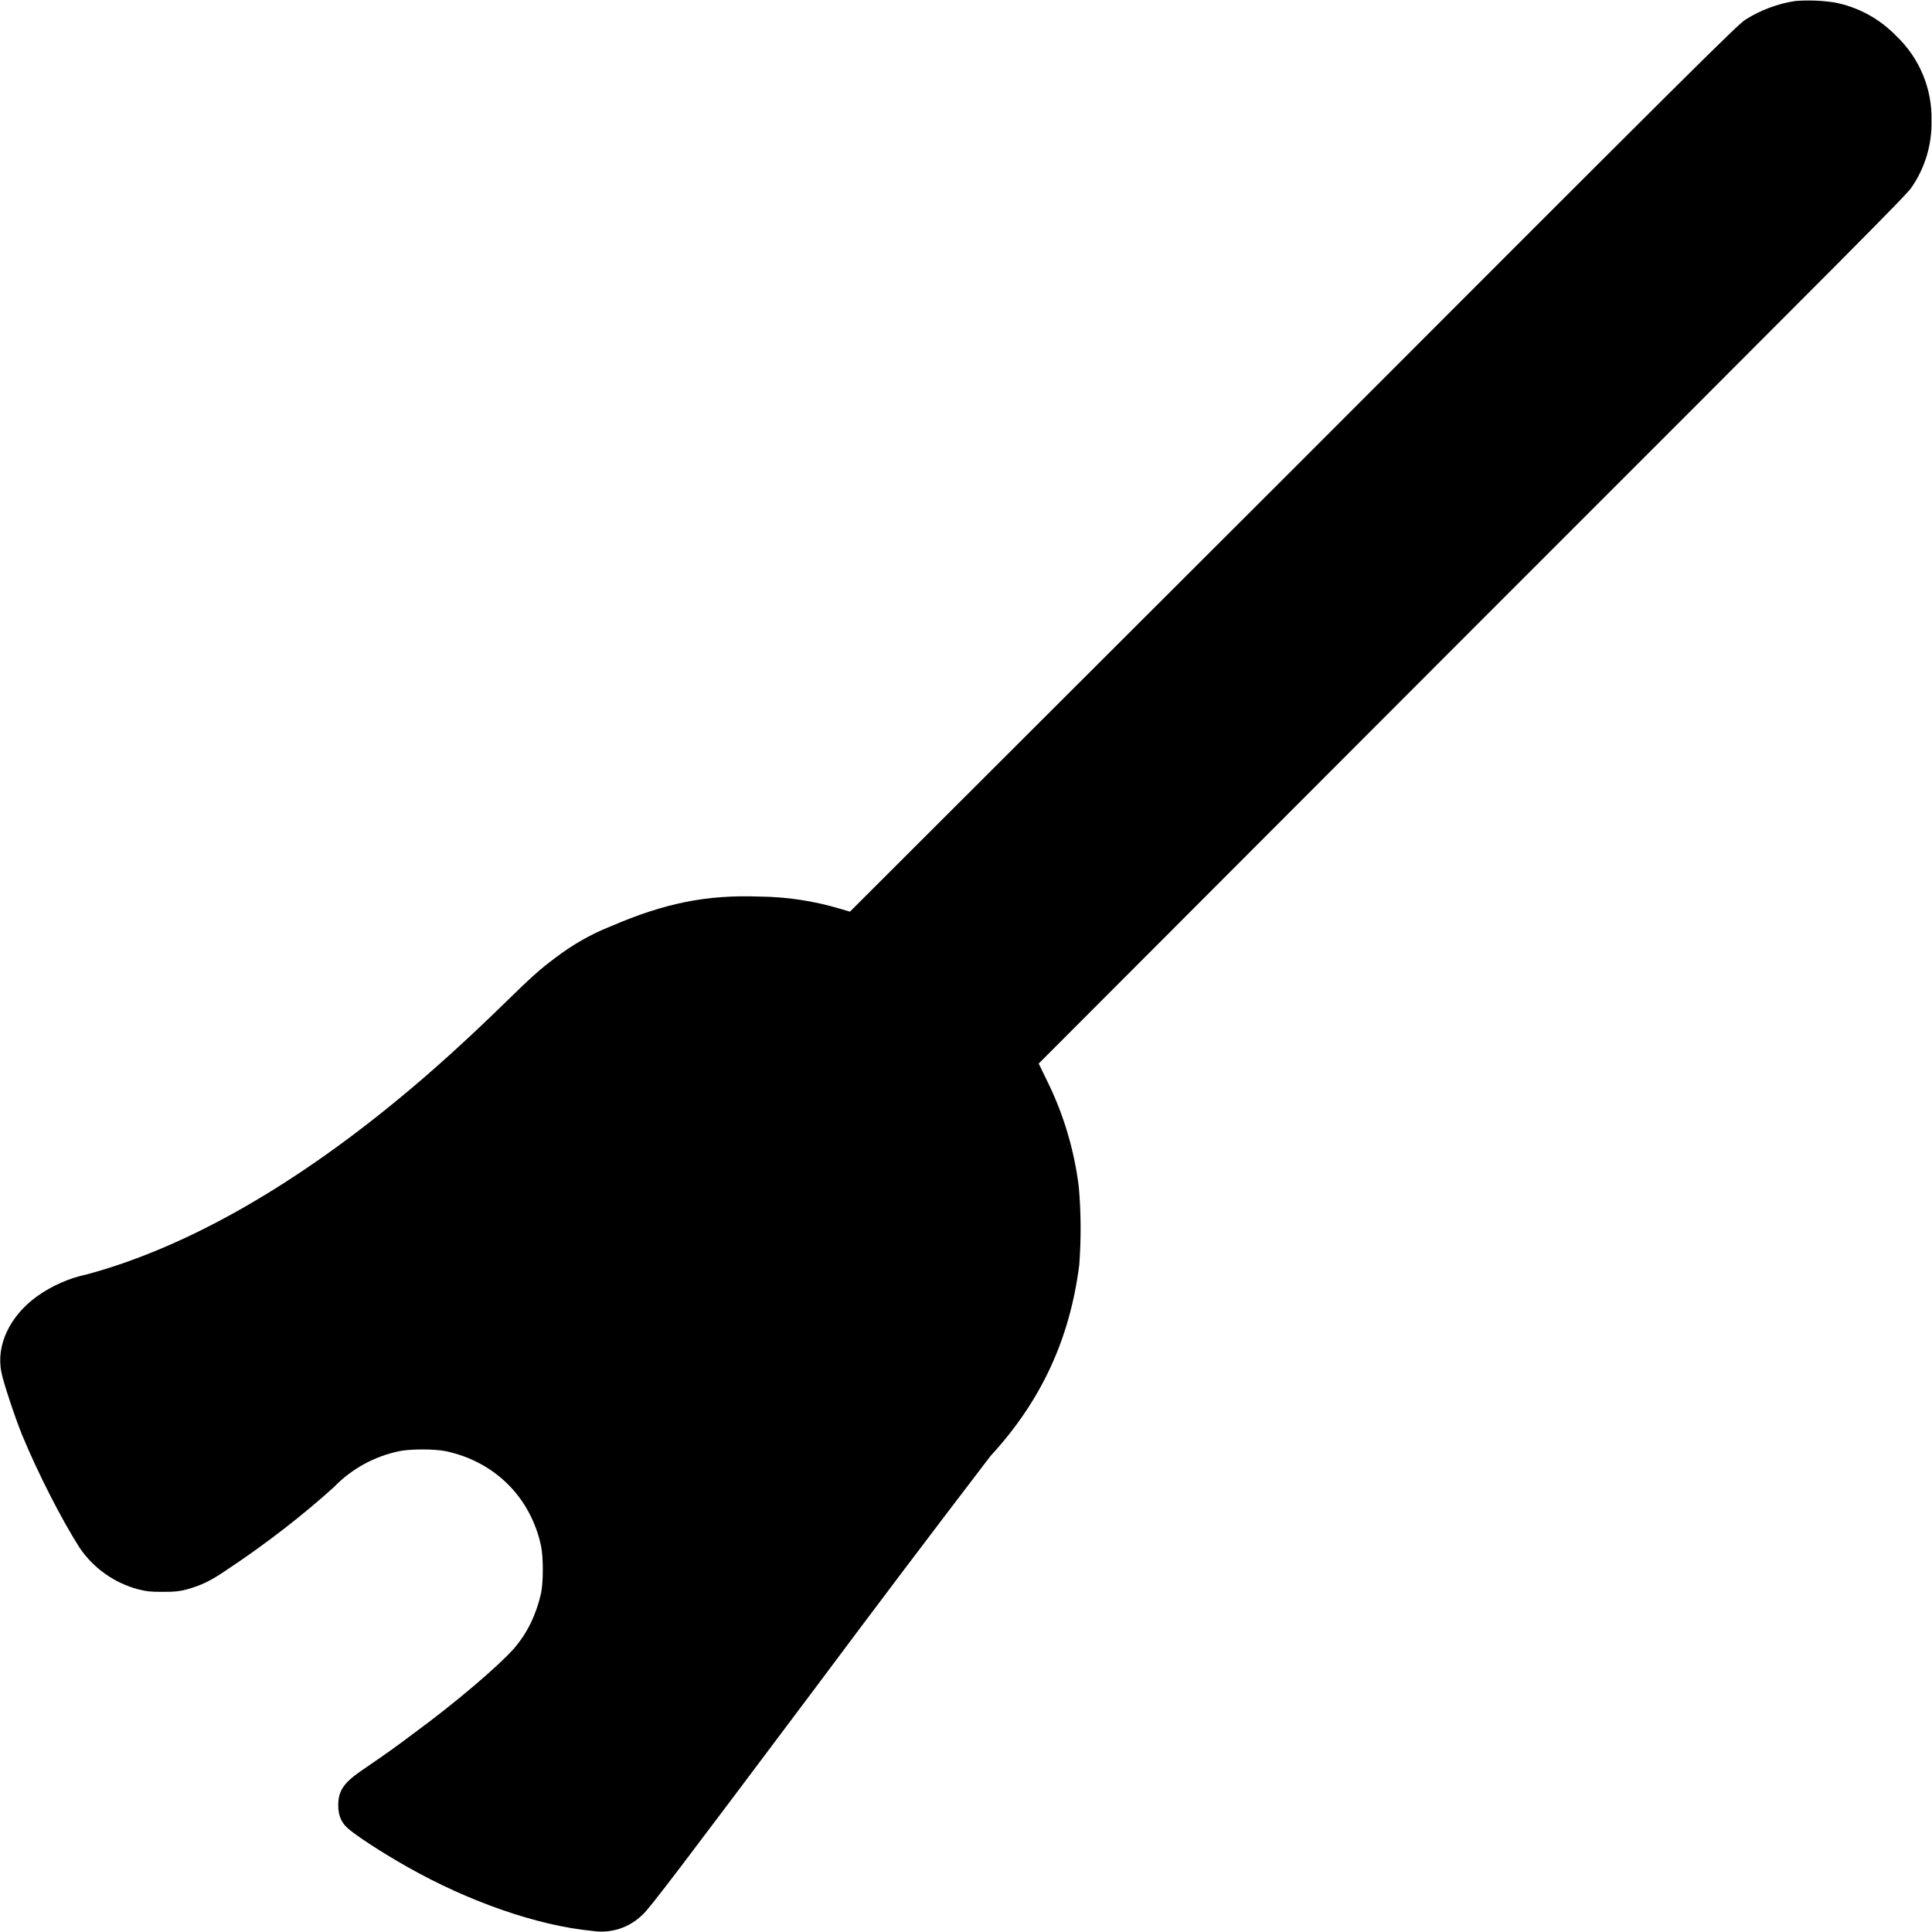 <svg width="16" height="16" viewBox="0 0 16 16" fill="none" xmlns="http://www.w3.org/2000/svg">
<g clip-path="url(#clip0_2538_13096)">
<path d="M14.871 0.008C14.727 0.028 14.574 0.086 14.453 0.164C14.387 0.207 14.07 0.52 10.711 3.883L7.039 7.55L6.957 7.526C6.74 7.461 6.515 7.427 6.289 7.425C5.852 7.409 5.504 7.479 5.059 7.671C4.894 7.736 4.739 7.825 4.598 7.933C4.477 8.023 4.398 8.093 4.191 8.296C3.863 8.616 3.578 8.874 3.293 9.108C2.395 9.847 1.52 10.338 0.719 10.554C0.572 10.585 0.432 10.647 0.309 10.734C0.082 10.897 -0.035 11.14 0.012 11.366C0.027 11.448 0.125 11.741 0.184 11.886C0.313 12.198 0.508 12.581 0.66 12.819C0.776 12.989 0.949 13.111 1.148 13.163C1.215 13.179 1.238 13.183 1.348 13.183C1.457 13.183 1.48 13.179 1.547 13.163C1.668 13.128 1.738 13.097 1.887 12.995C2.211 12.78 2.52 12.538 2.766 12.315C2.912 12.164 3.1 12.061 3.306 12.018C3.395 11.999 3.602 11.999 3.691 12.018C4.098 12.104 4.395 12.401 4.481 12.804C4.5 12.897 4.5 13.101 4.481 13.194C4.441 13.37 4.367 13.526 4.254 13.655C4.133 13.792 3.774 14.101 3.422 14.358C3.282 14.464 3.222 14.507 2.977 14.675C2.844 14.769 2.801 14.835 2.801 14.952C2.801 15.026 2.824 15.089 2.871 15.132C2.918 15.182 3.156 15.339 3.379 15.464C3.883 15.749 4.453 15.948 4.906 15.991C4.982 16.003 5.059 15.996 5.131 15.973C5.204 15.949 5.27 15.908 5.324 15.854C5.375 15.811 5.656 15.44 6.766 13.96C7.241 13.323 7.72 12.689 8.203 12.058C8.621 11.604 8.859 11.093 8.938 10.476C8.954 10.26 8.953 10.043 8.934 9.827C8.896 9.523 8.808 9.227 8.672 8.952L8.602 8.808L12.195 5.21C15.359 2.046 15.801 1.604 15.832 1.55C15.943 1.388 16 1.196 15.996 1C15.999 0.869 15.975 0.739 15.924 0.617C15.874 0.496 15.798 0.387 15.703 0.297C15.565 0.154 15.386 0.057 15.191 0.02C15.085 0.004 14.978 0 14.871 0.008Z" fill="currentColor"/>
</g>
<defs>
<clipPath id="clip0_2538_13096">
<rect width="16" height="16" fill="white"/>
</clipPath>
</defs>
</svg>
